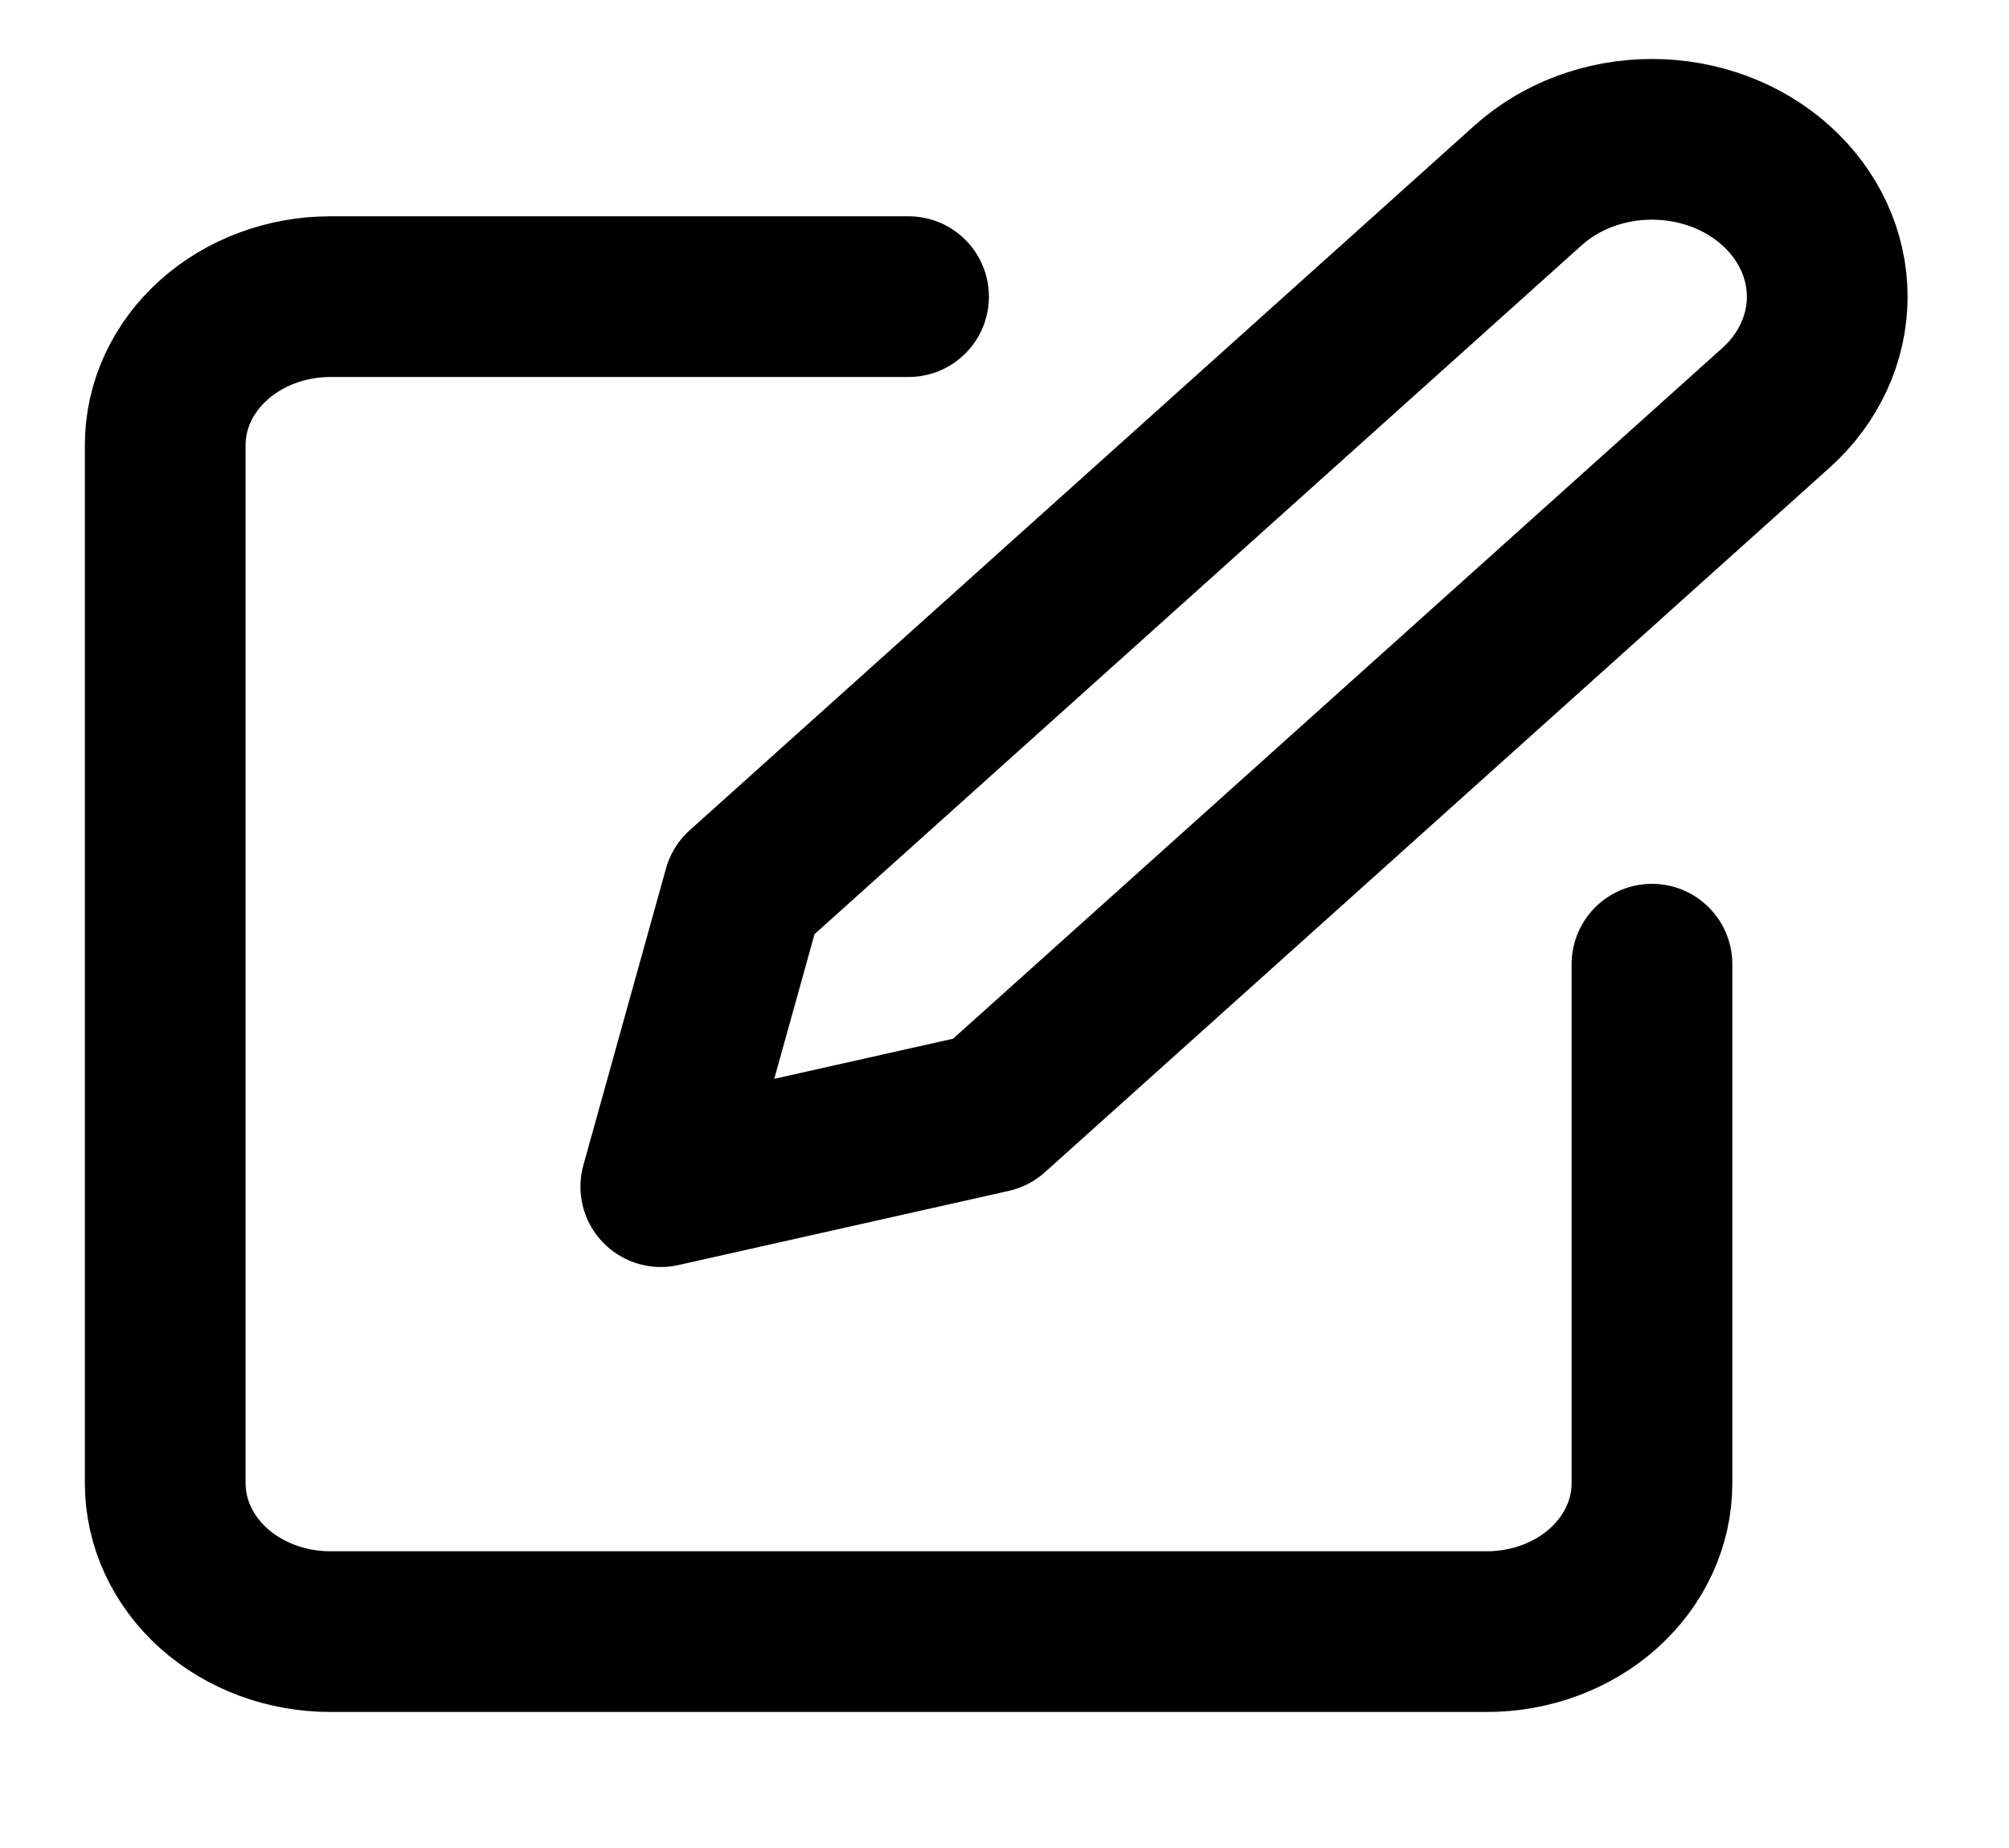 <svg width="25" height="23" viewBox="0 0 25 23" fill="none" xmlns="http://www.w3.org/2000/svg">
<path d="M11.306 3.692H4.111C3.566 3.692 3.043 3.887 2.658 4.233C2.272 4.579 2.056 5.049 2.056 5.538V18.461C2.056 18.951 2.272 19.42 2.658 19.767C3.043 20.113 3.566 20.307 4.111 20.307H18.501C19.047 20.307 19.57 20.113 19.955 19.767C20.341 19.42 20.557 18.951 20.557 18.461V12" stroke="black" stroke-width="2" stroke-linecap="round" stroke-linejoin="round"/>
<path d="M19.015 2.308C19.424 1.94 19.979 1.734 20.557 1.734C21.135 1.734 21.69 1.94 22.099 2.308C22.508 2.675 22.738 3.173 22.738 3.692C22.738 4.212 22.508 4.71 22.099 5.077L12.334 13.846L8.223 14.769L9.251 11.077L19.015 2.308Z" stroke="black" stroke-width="2" stroke-linecap="round" stroke-linejoin="round"/>
</svg>
